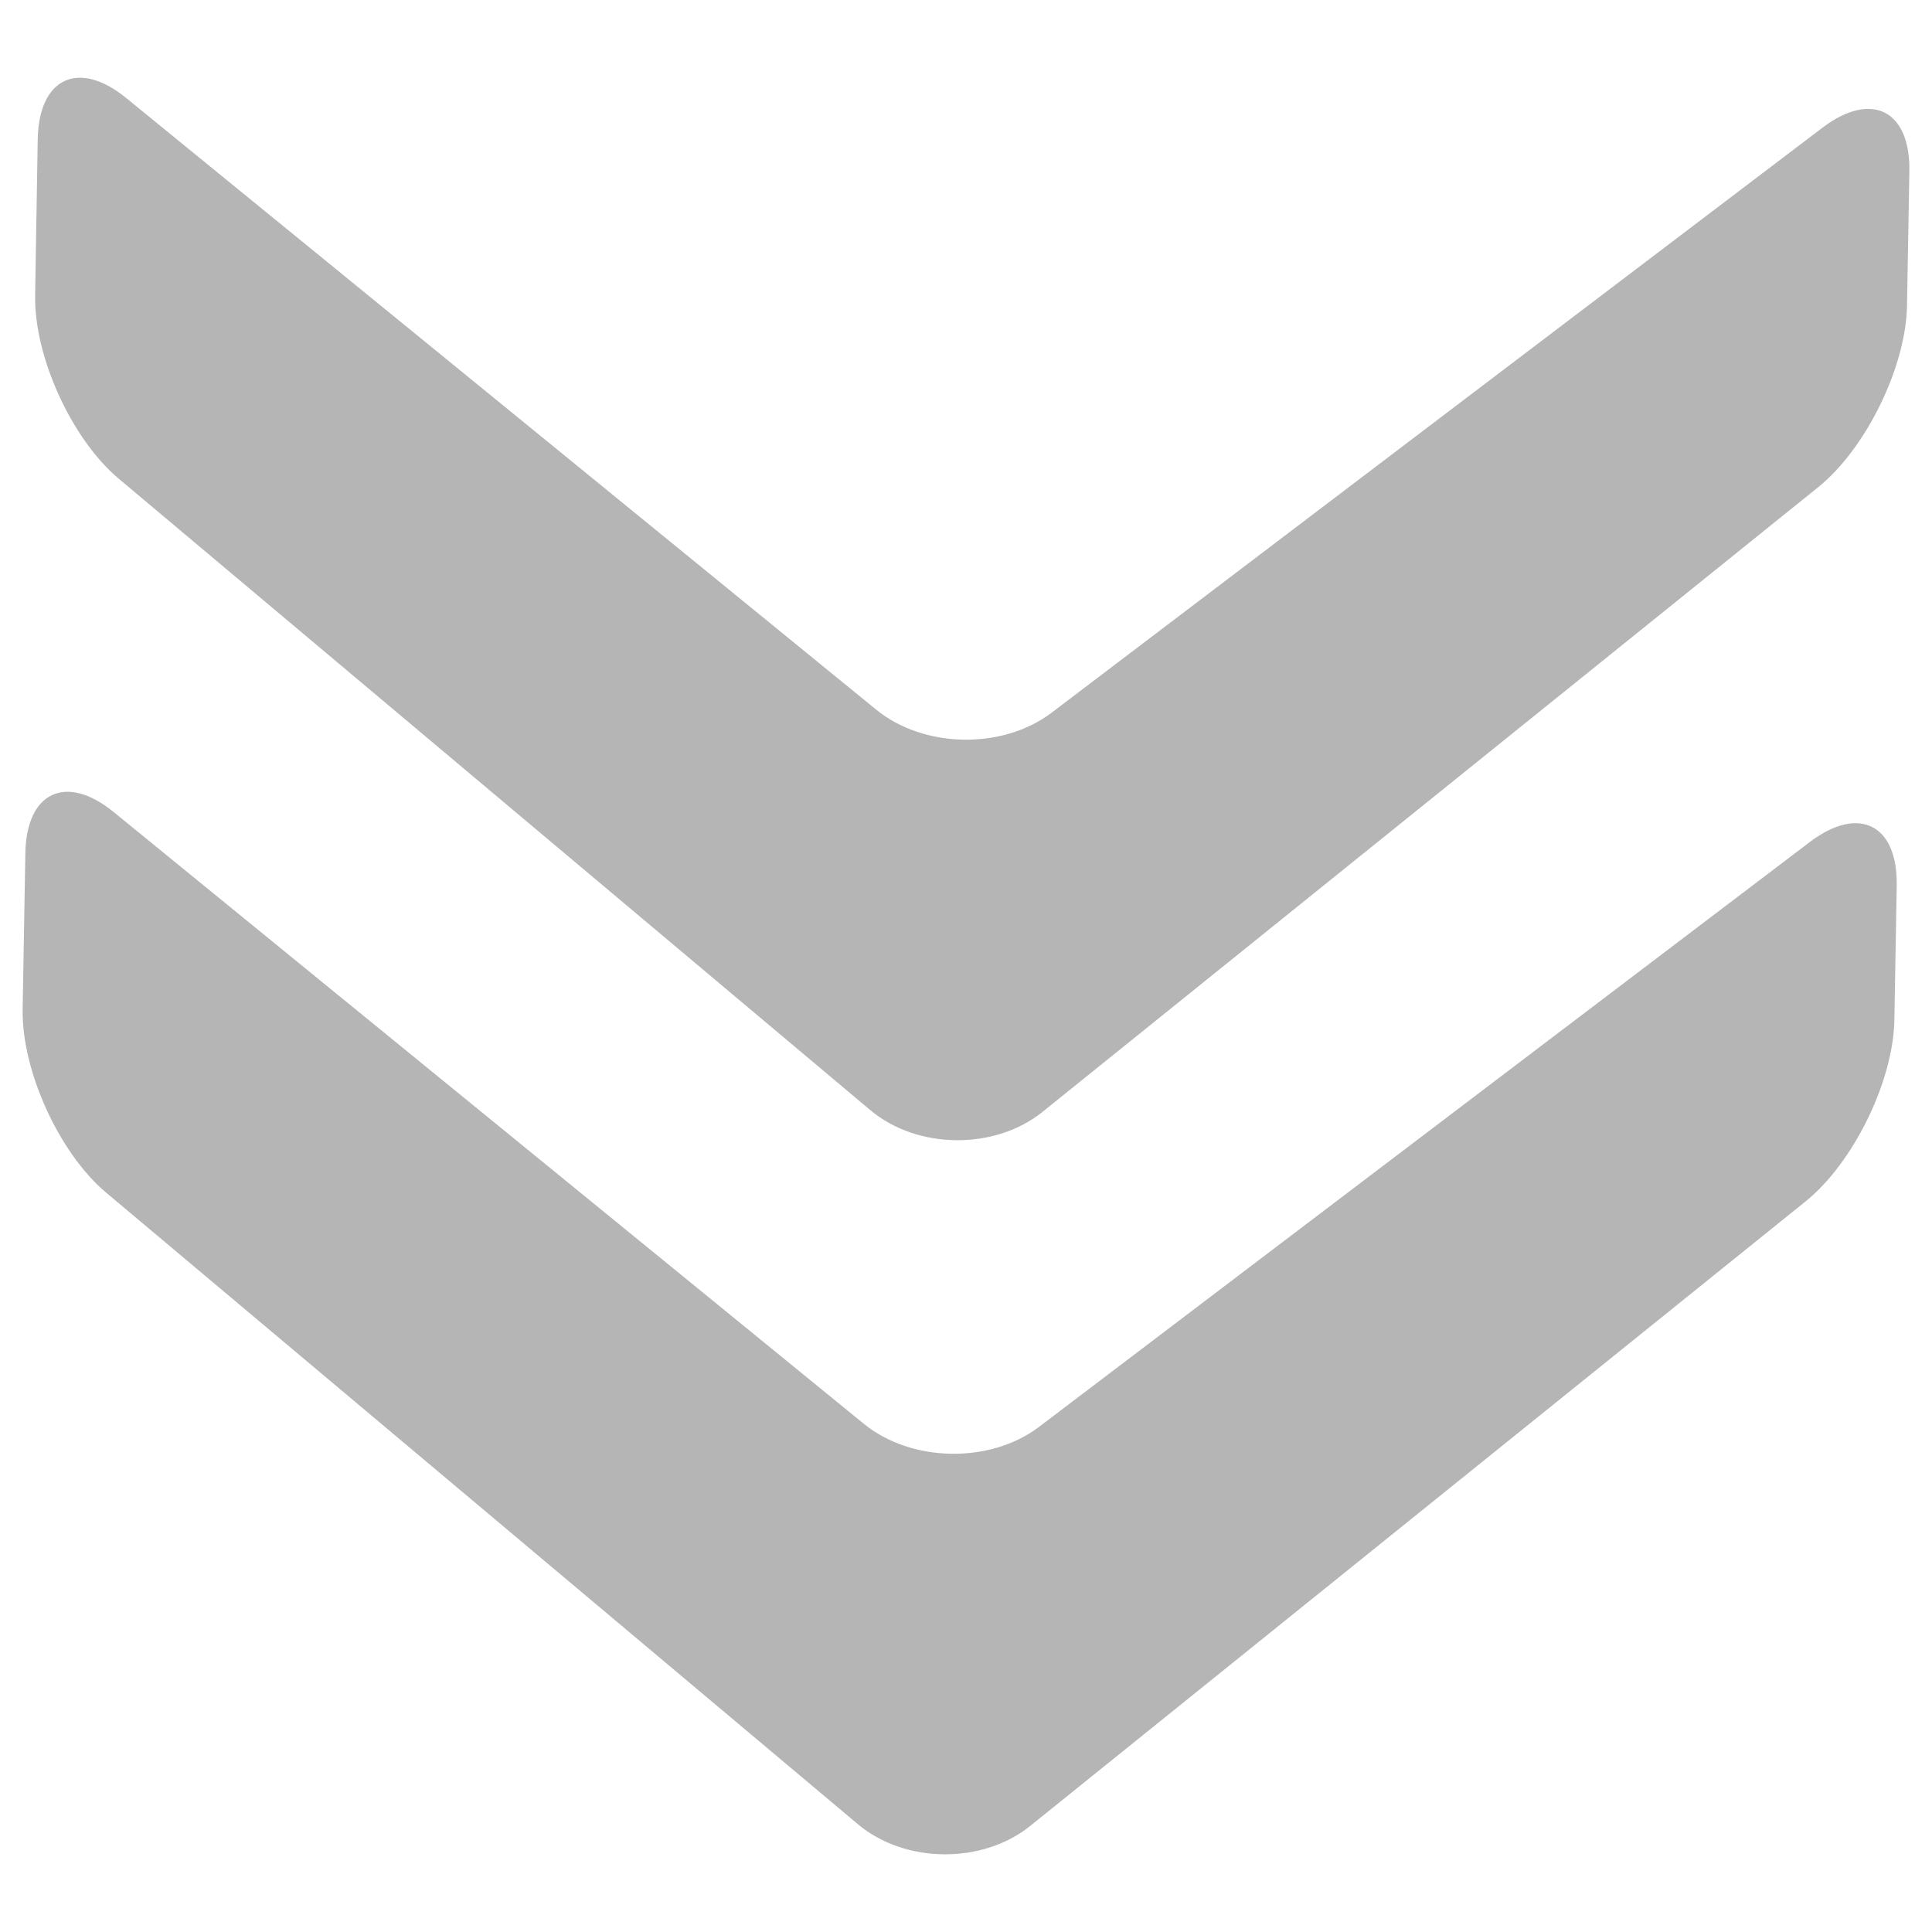 <svg xmlns="http://www.w3.org/2000/svg" id="图层_1" data-name="图层 1" viewBox="0 0 512 512"><defs><style>.cls-1{fill:#b5b5b6;fill-rule:evenodd}</style></defs><path d="M31.44,126.84C19,116.38,9,94.5,9.31,78.25L10,36.85C10.32,20.59,20.86,15.69,33.47,26L232.21,188.07c12.6,10.28,33.51,10.65,46.46.81L483,33.82c13-9.84,23.33-4.57,23,11.69L505.38,81c-.29,16.26-10.89,37.92-23.55,48.12L276.29,294.65c-12.66,10.2-33.21,10-45.67-.47L31.44,126.84Z" class="cls-1"/><path d="M28.14,316.07C15.68,305.61,5.72,283.74,6,267.48l.72-41.39c.28-16.26,10.83-21.16,23.43-10.87L228.91,377.31c12.59,10.28,33.51,10.65,46.46.81l204.28-155c13-9.84,23.32-4.59,23,11.68l-.62,35.48c-.28,16.26-10.88,37.91-23.54,48.11L273,483.9c-12.67,10.19-33.22,10-45.67-.48L28.14,316.07Z" class="cls-1"/></svg>